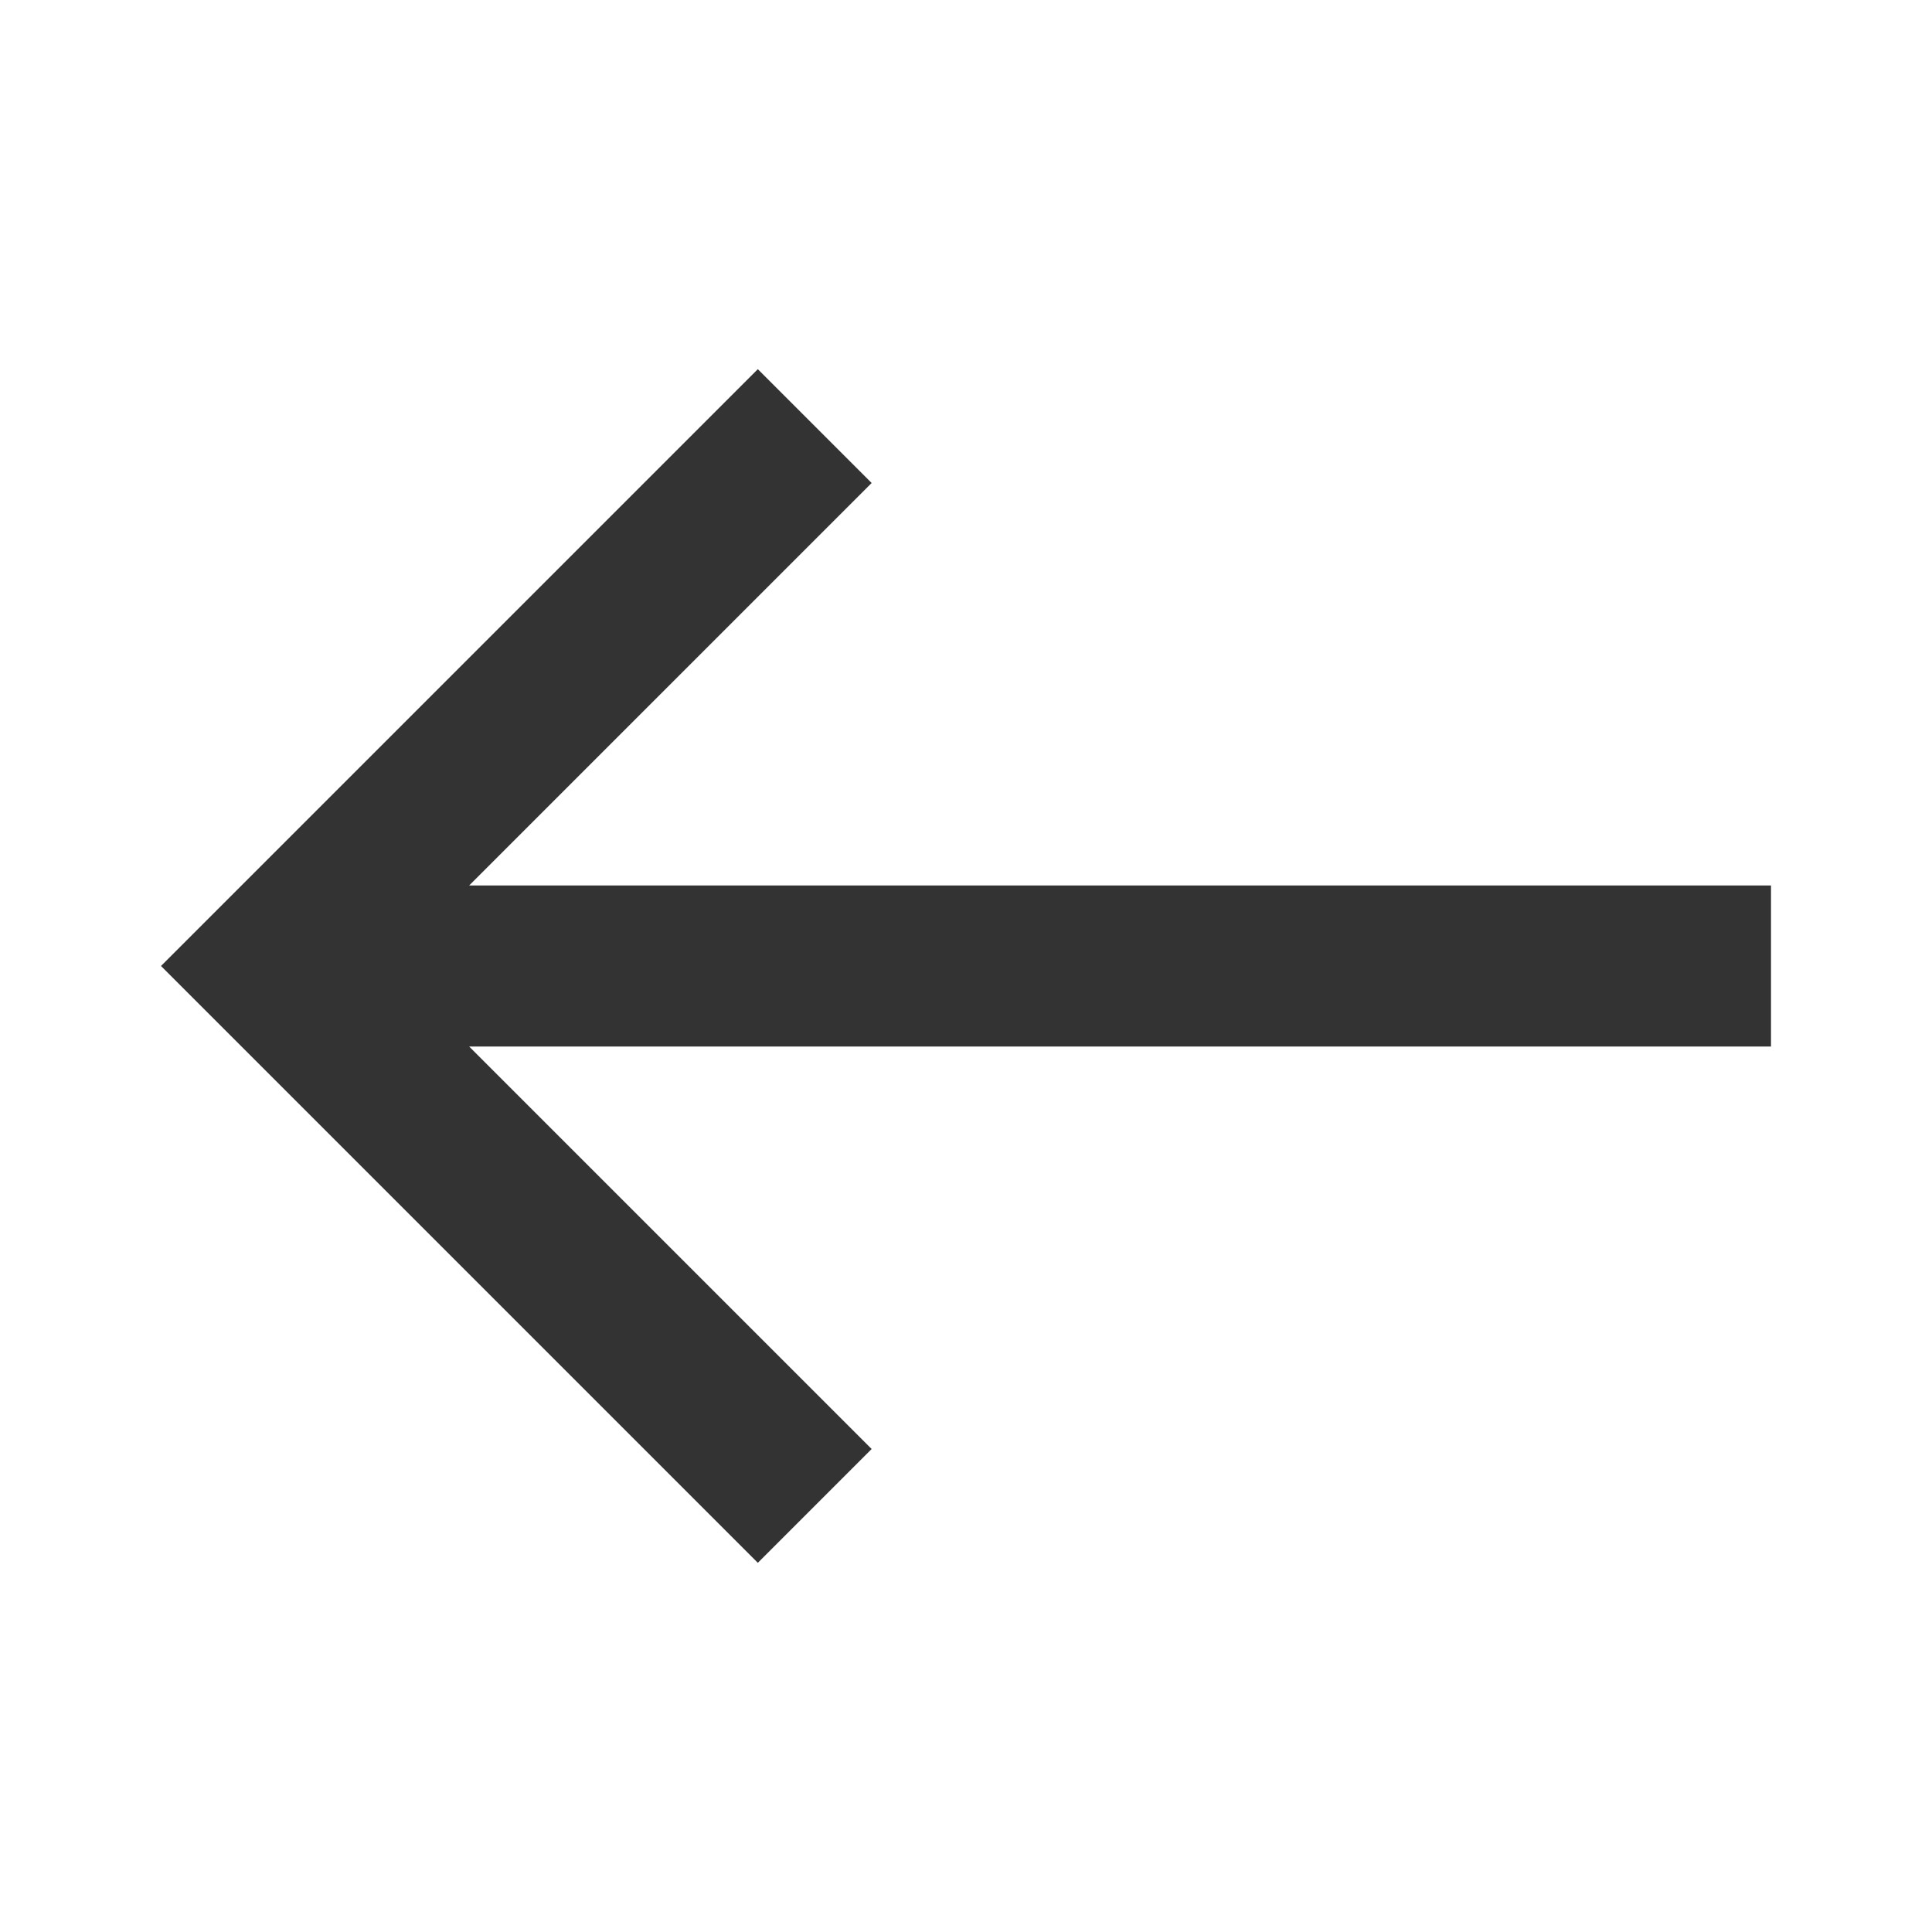 <svg width="24" height="24" viewBox="0 0 24 24" fill="none" xmlns="http://www.w3.org/2000/svg">
<path d="M5.828 11H22V13H5.828L10.828 18L9.414 19.414L2 12L9.414 4.586L10.828 6L5.828 11Z" fill="#333333"/>
</svg>
